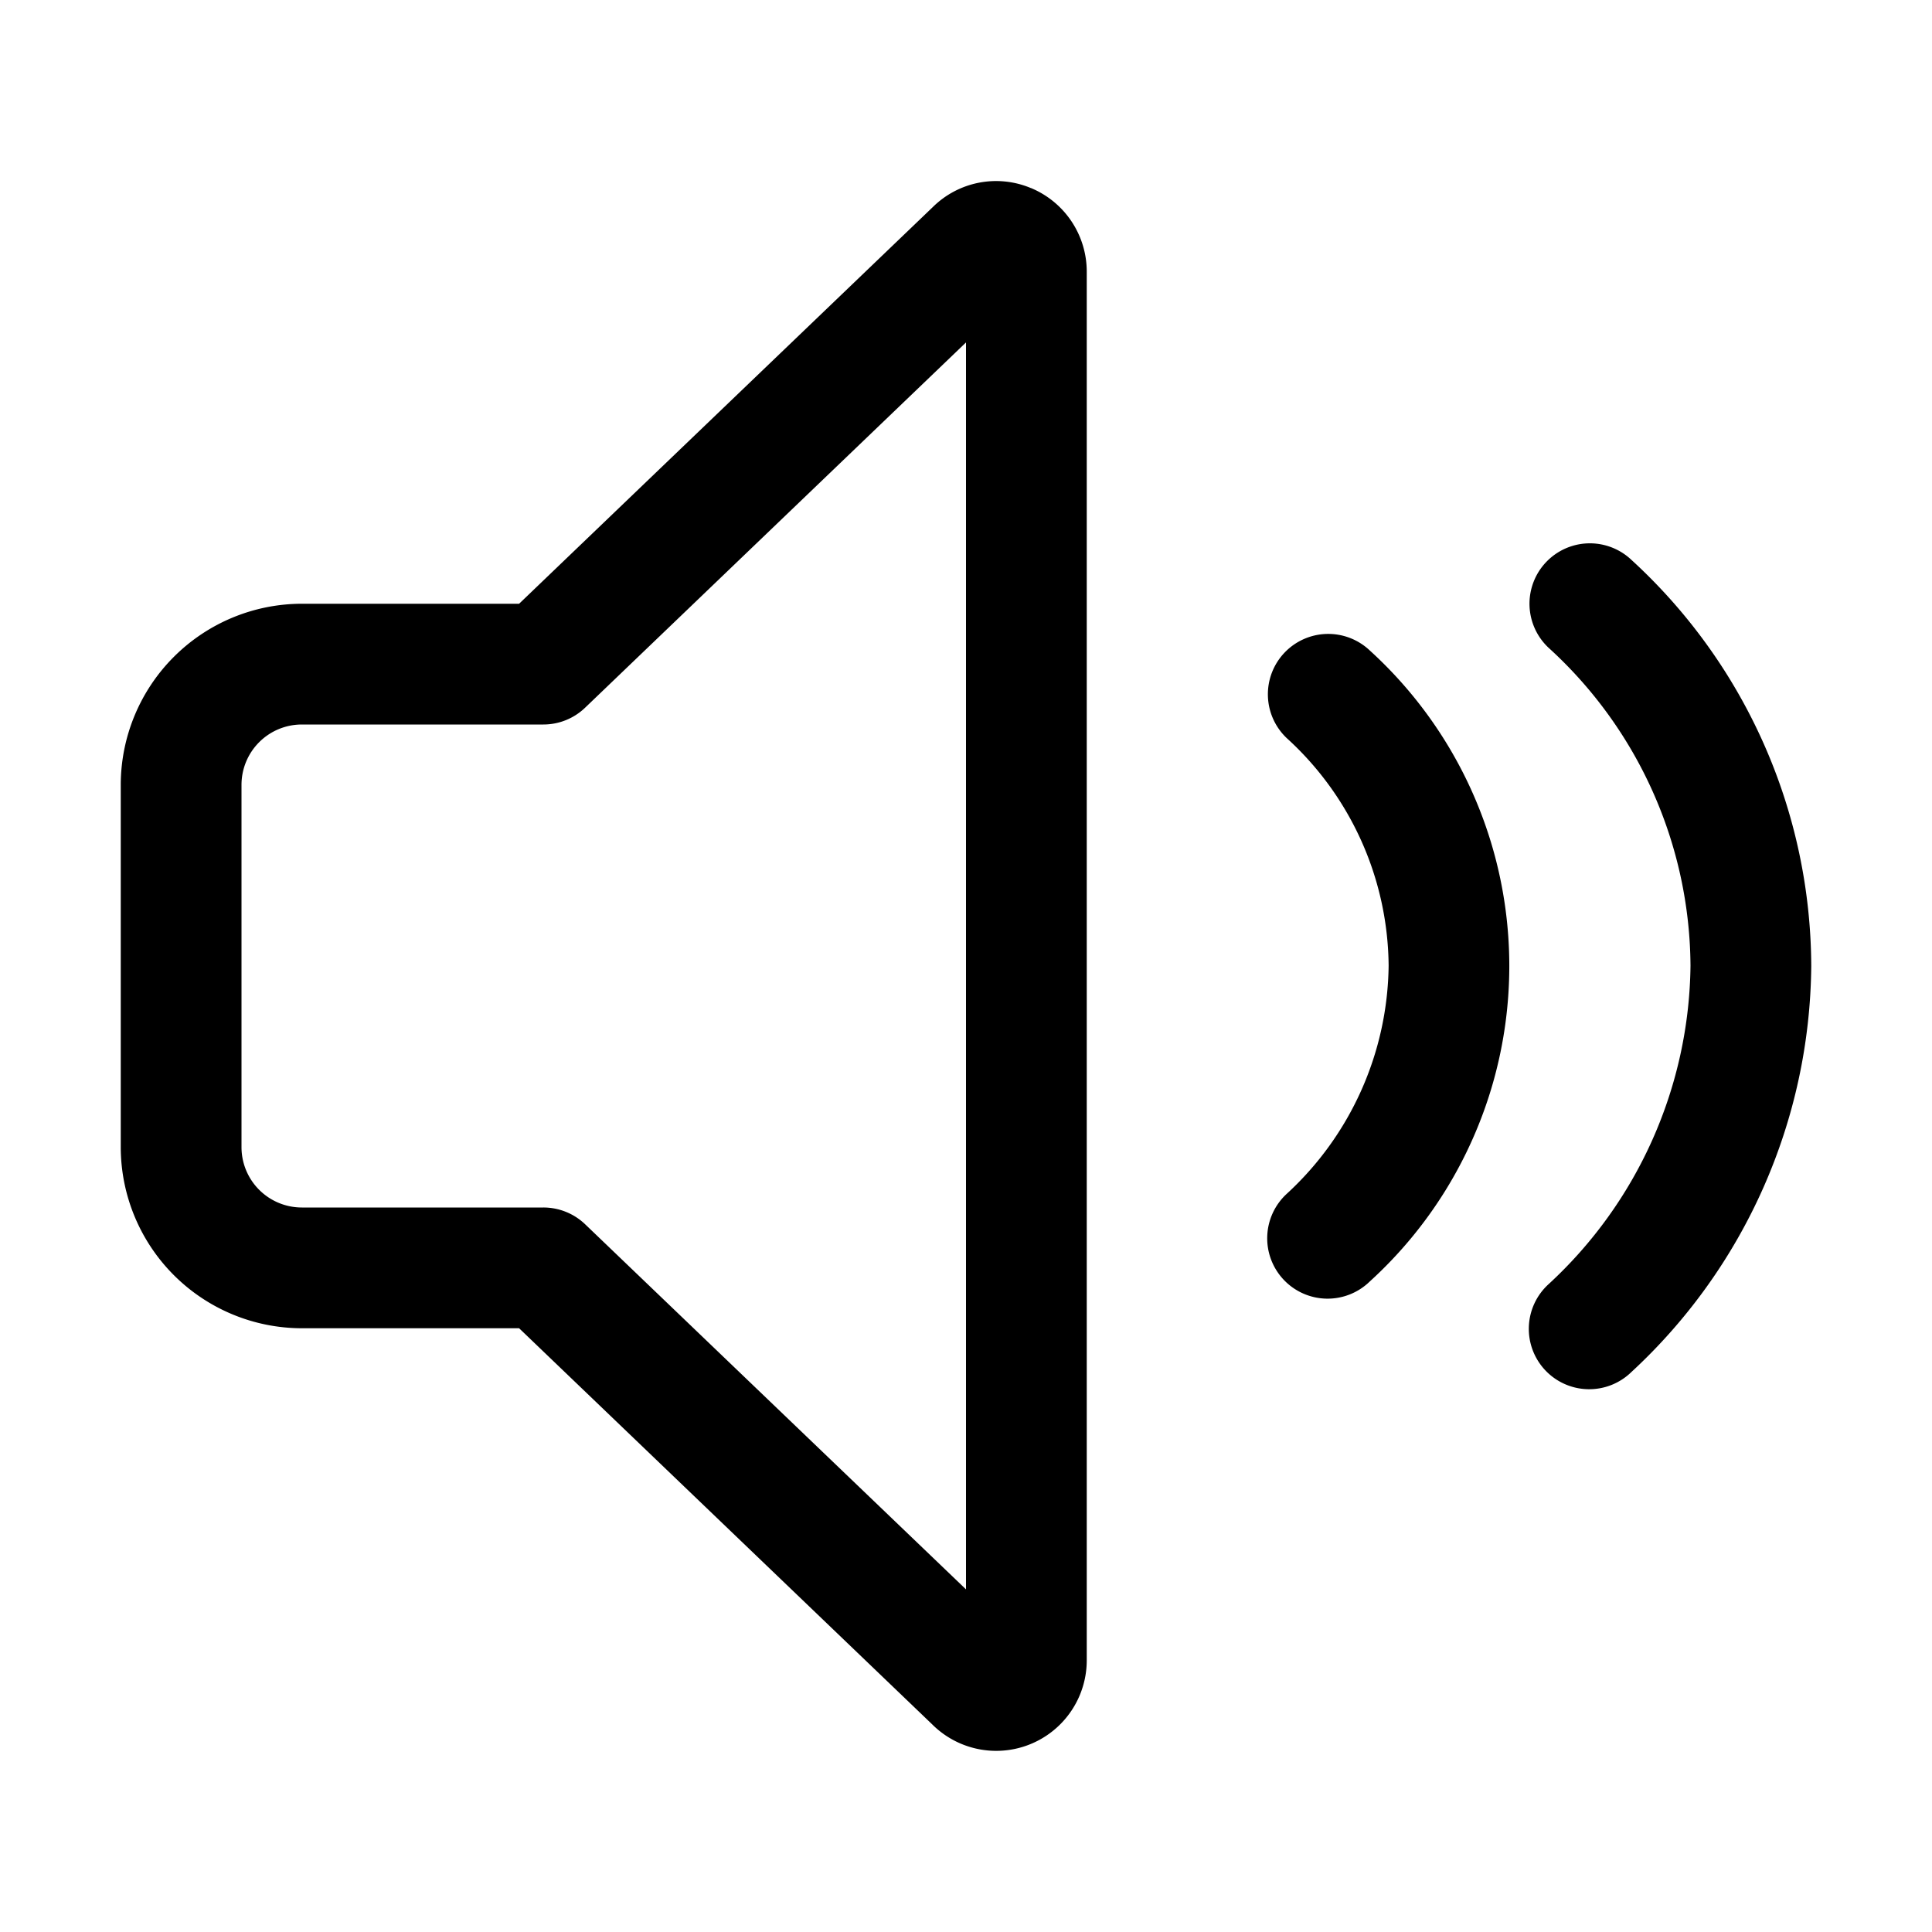 <svg xmlns="http://www.w3.org/2000/svg" width="32" height="32" viewBox="0 0 32 32"><path d="M21.273 10.813a1 1 0 0 0 .04 1.413A5.15 5.15 0 0 1 23 15.995a5.21 5.21 0 0 1-1.687 3.778 1 1 0 1 0 1.374 1.453 7.064 7.064 0 0 0 0-10.453 1 1 0 0 0-1.414.04M17.075 3.115a1.49 1.49 0 0 0-1.62.31L8.598 10H5a3.003 3.003 0 0 0-3 3v6a3.003 3.003 0 0 0 3 3h3.598l6.841 6.56A1.5 1.5 0 0 0 18 27.498V4.5a1.5 1.5 0 0 0-.925-1.386M16 26.325l-6.308-6.047A1 1 0 0 0 9 20H5a1 1 0 0 1-1-1v-6a1 1 0 0 1 1-1h4c.258 0 .506-.1.692-.279L16 5.672zM27.02 9.272a1 1 0 0 0-1.373 1.455A7.18 7.18 0 0 1 28 15.995a7.28 7.28 0 0 1-2.354 5.278 1 1 0 1 0 1.374 1.453A9.26 9.26 0 0 0 30 16.004a9.16 9.16 0 0 0-2.98-6.732"/></svg>